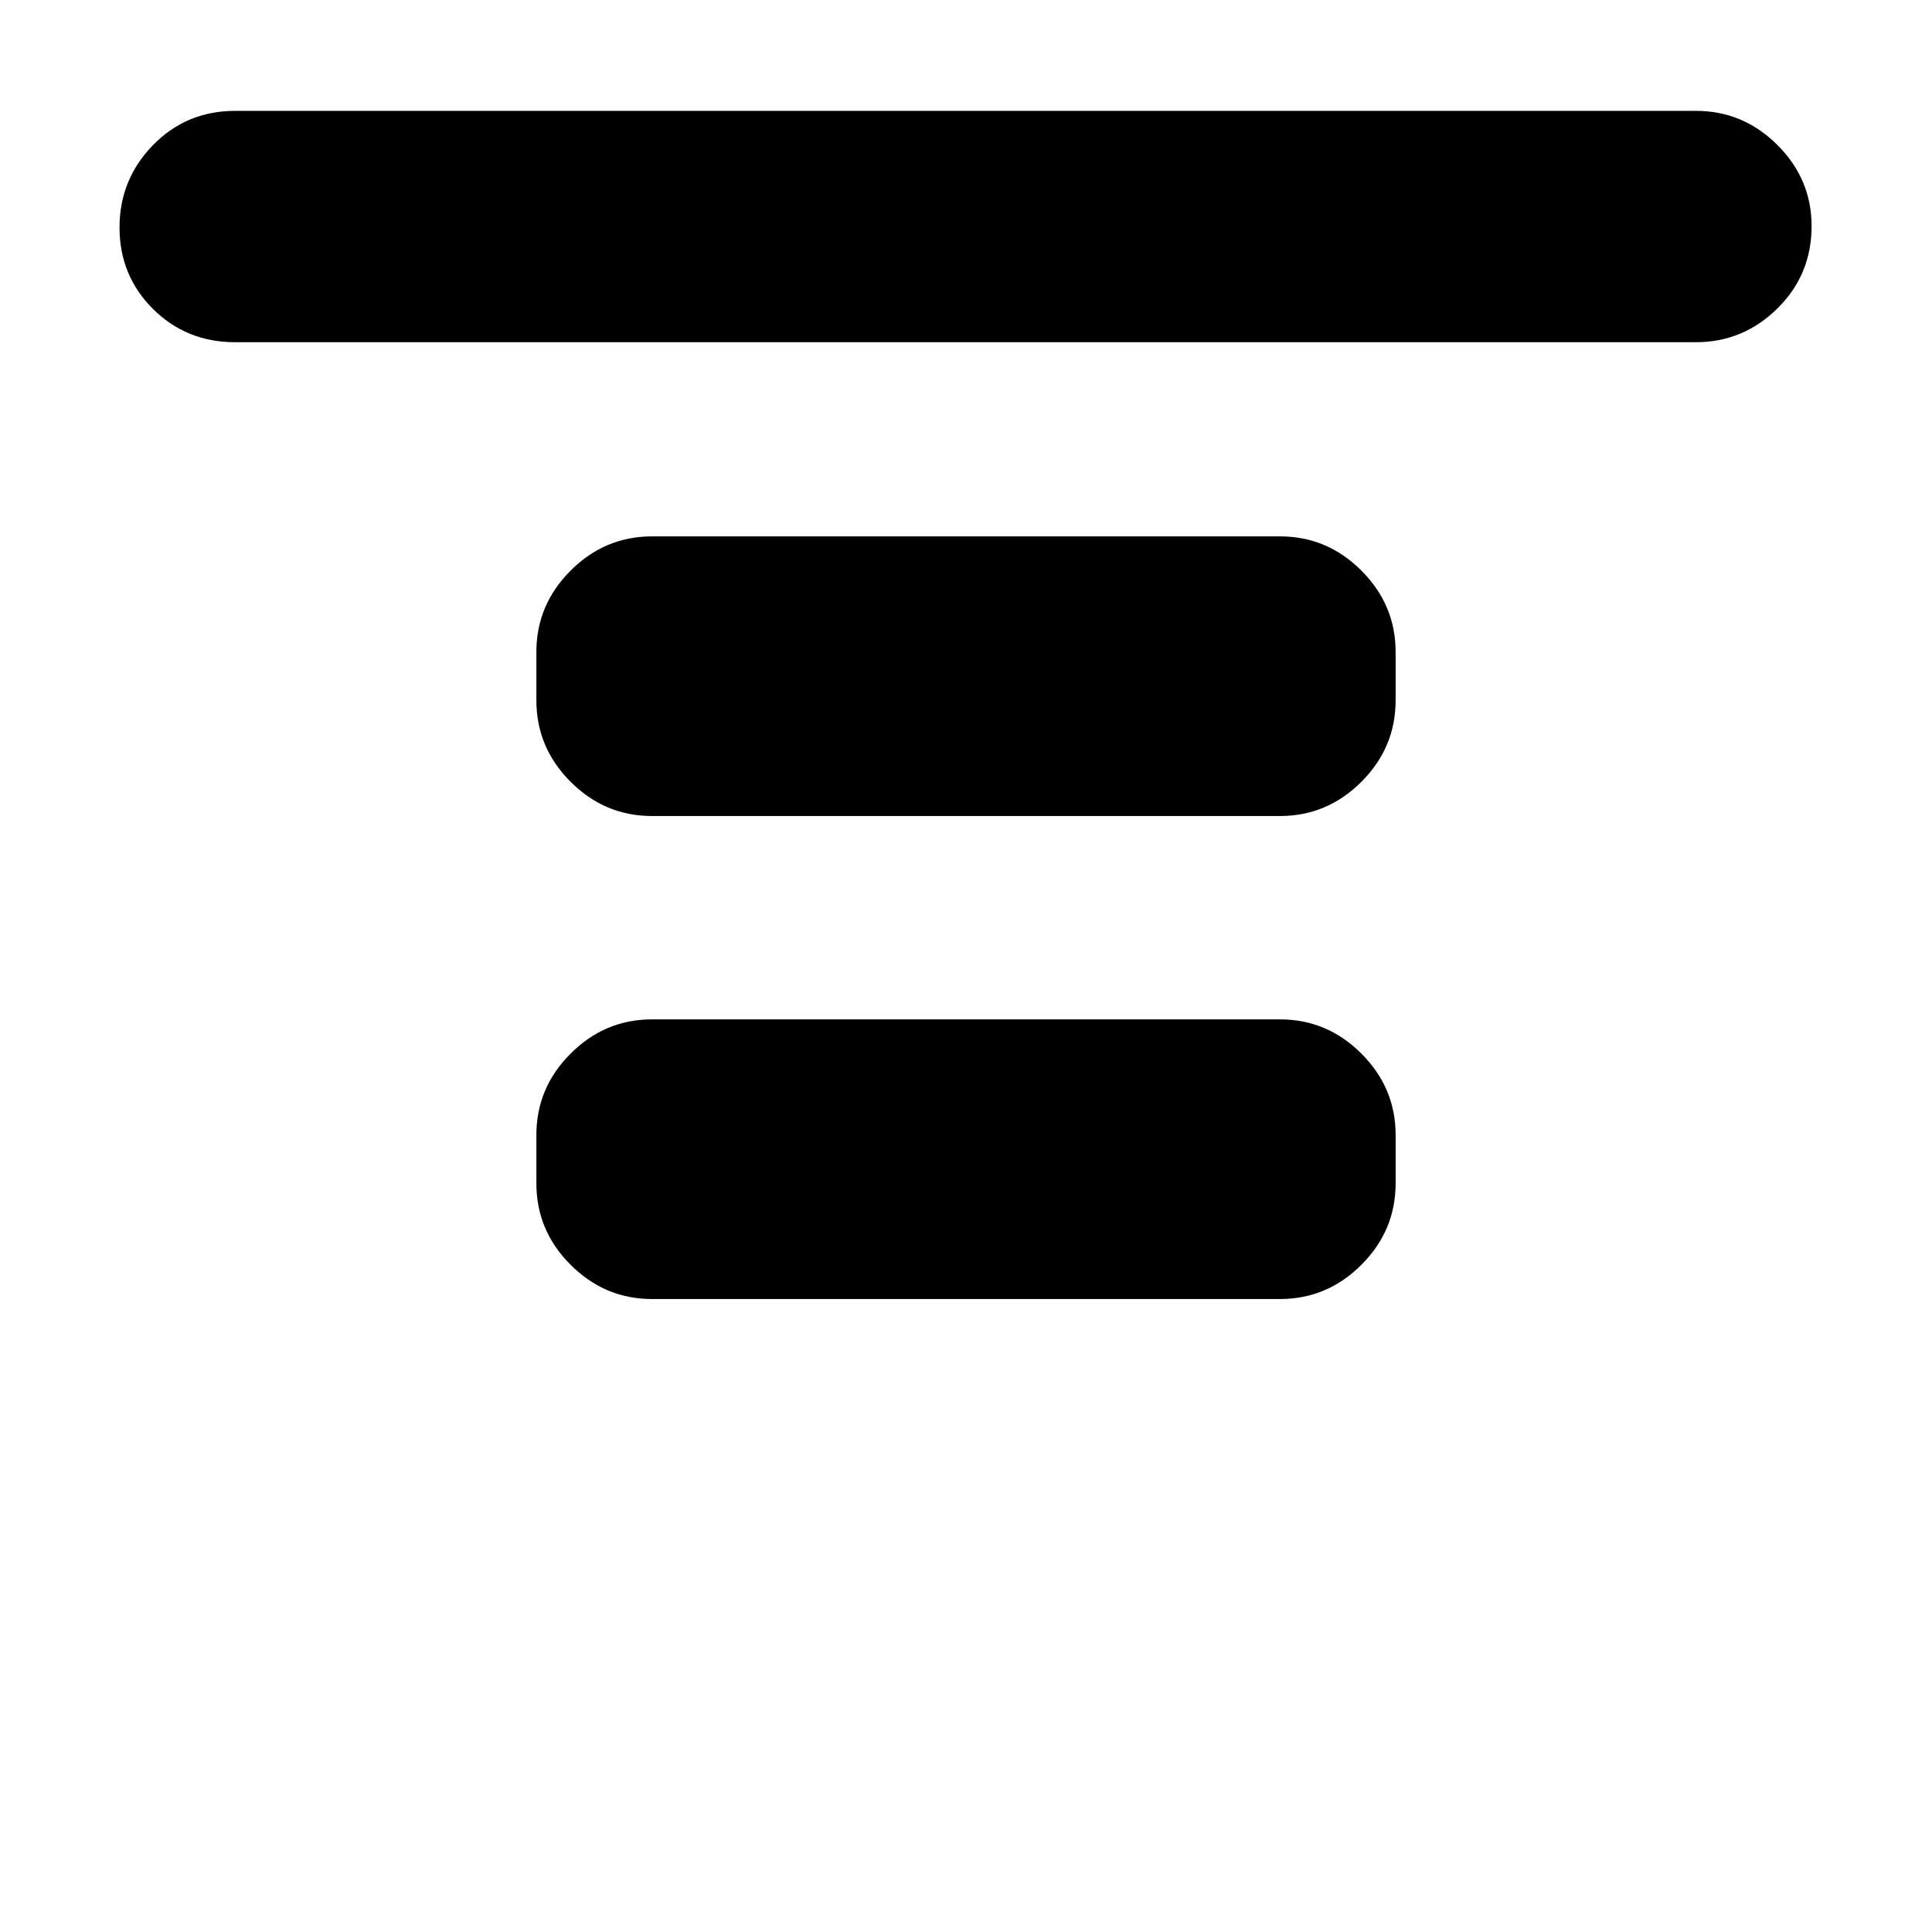 <svg xmlns="http://www.w3.org/2000/svg" height="20" viewBox="0 96 960 960" width="20"><path d="M116.87 266.044q-24.257 0-40.868-16.55-16.611-16.551-16.611-40.436 0-23.884 16.61-40.928 16.612-17.043 40.869-17.043h725.826q23.465 0 40.472 16.946 17.006 16.946 17.006 40.322 0 24.167-17.006 40.928-17.007 16.761-40.472 16.761H116.87ZM324 501.479q-23.465 0-40.472-17.007T266.521 444v-24q0-23.465 17.007-40.472T324 362.521h312q23.465 0 40.472 17.007T693.479 420v24q0 23.465-17.007 40.472T636 501.479H324Zm0 240q-23.465 0-40.472-17.007T266.521 684v-24q0-23.465 17.007-40.472T324 602.521h312q23.465 0 40.472 17.007T693.479 660v24q0 23.465-17.007 40.472T636 741.479H324Z"/></svg>